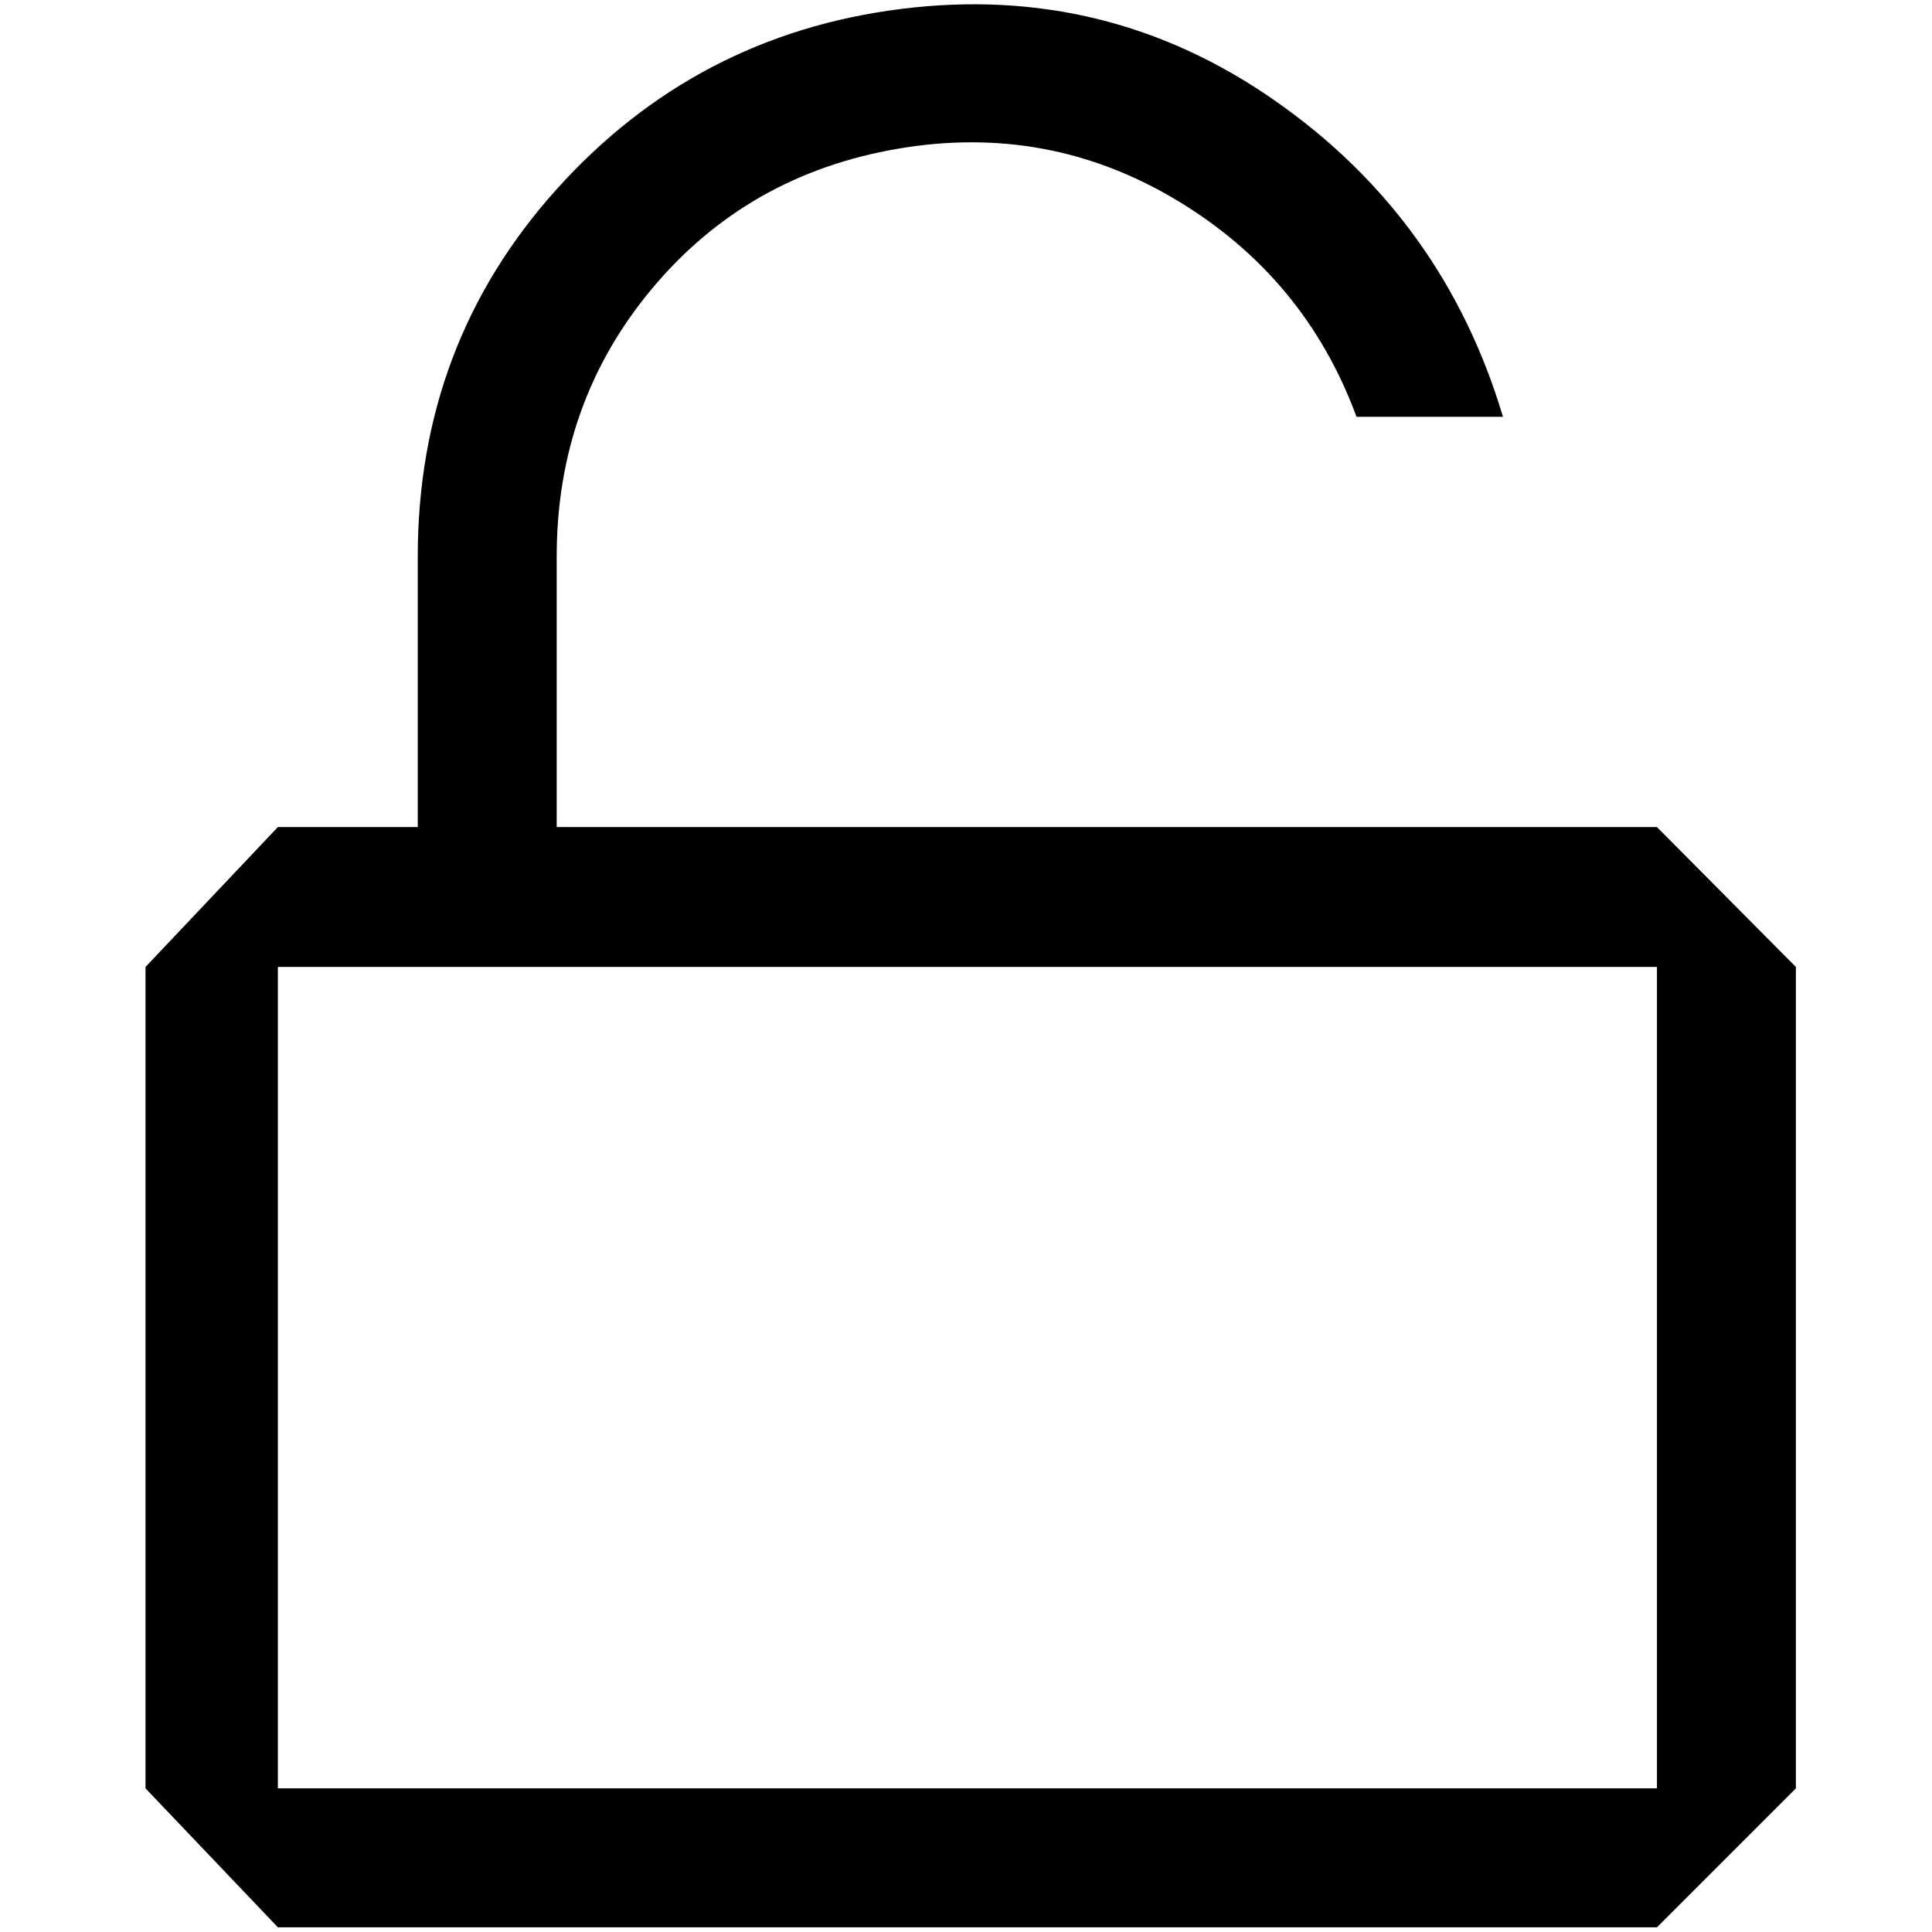 <?xml version="1.0" standalone="no"?>
<!DOCTYPE svg PUBLIC "-//W3C//DTD SVG 1.1//EN" "http://www.w3.org/Graphics/SVG/1.1/DTD/svg11.dtd" >
<svg xmlns="http://www.w3.org/2000/svg" xmlns:xlink="http://www.w3.org/1999/xlink" version="1.1" width="2048" height="2048" viewBox="-10 0 2058 2048">
   <path fill="currentColor"
d="M583 876v-288q0 -164 101.5 -285.5t261.5 -149t297 54.5t192 231h156q-63 -211 -242.5 -336.5t-398.5 -98t-367 192t-148 391.5v288h-149l-141 149v875l141 148h1469l148 -148v-875l-148 -149h-1172zM1458 1025h297v875h-1469v-875h1172z" />
</svg>
